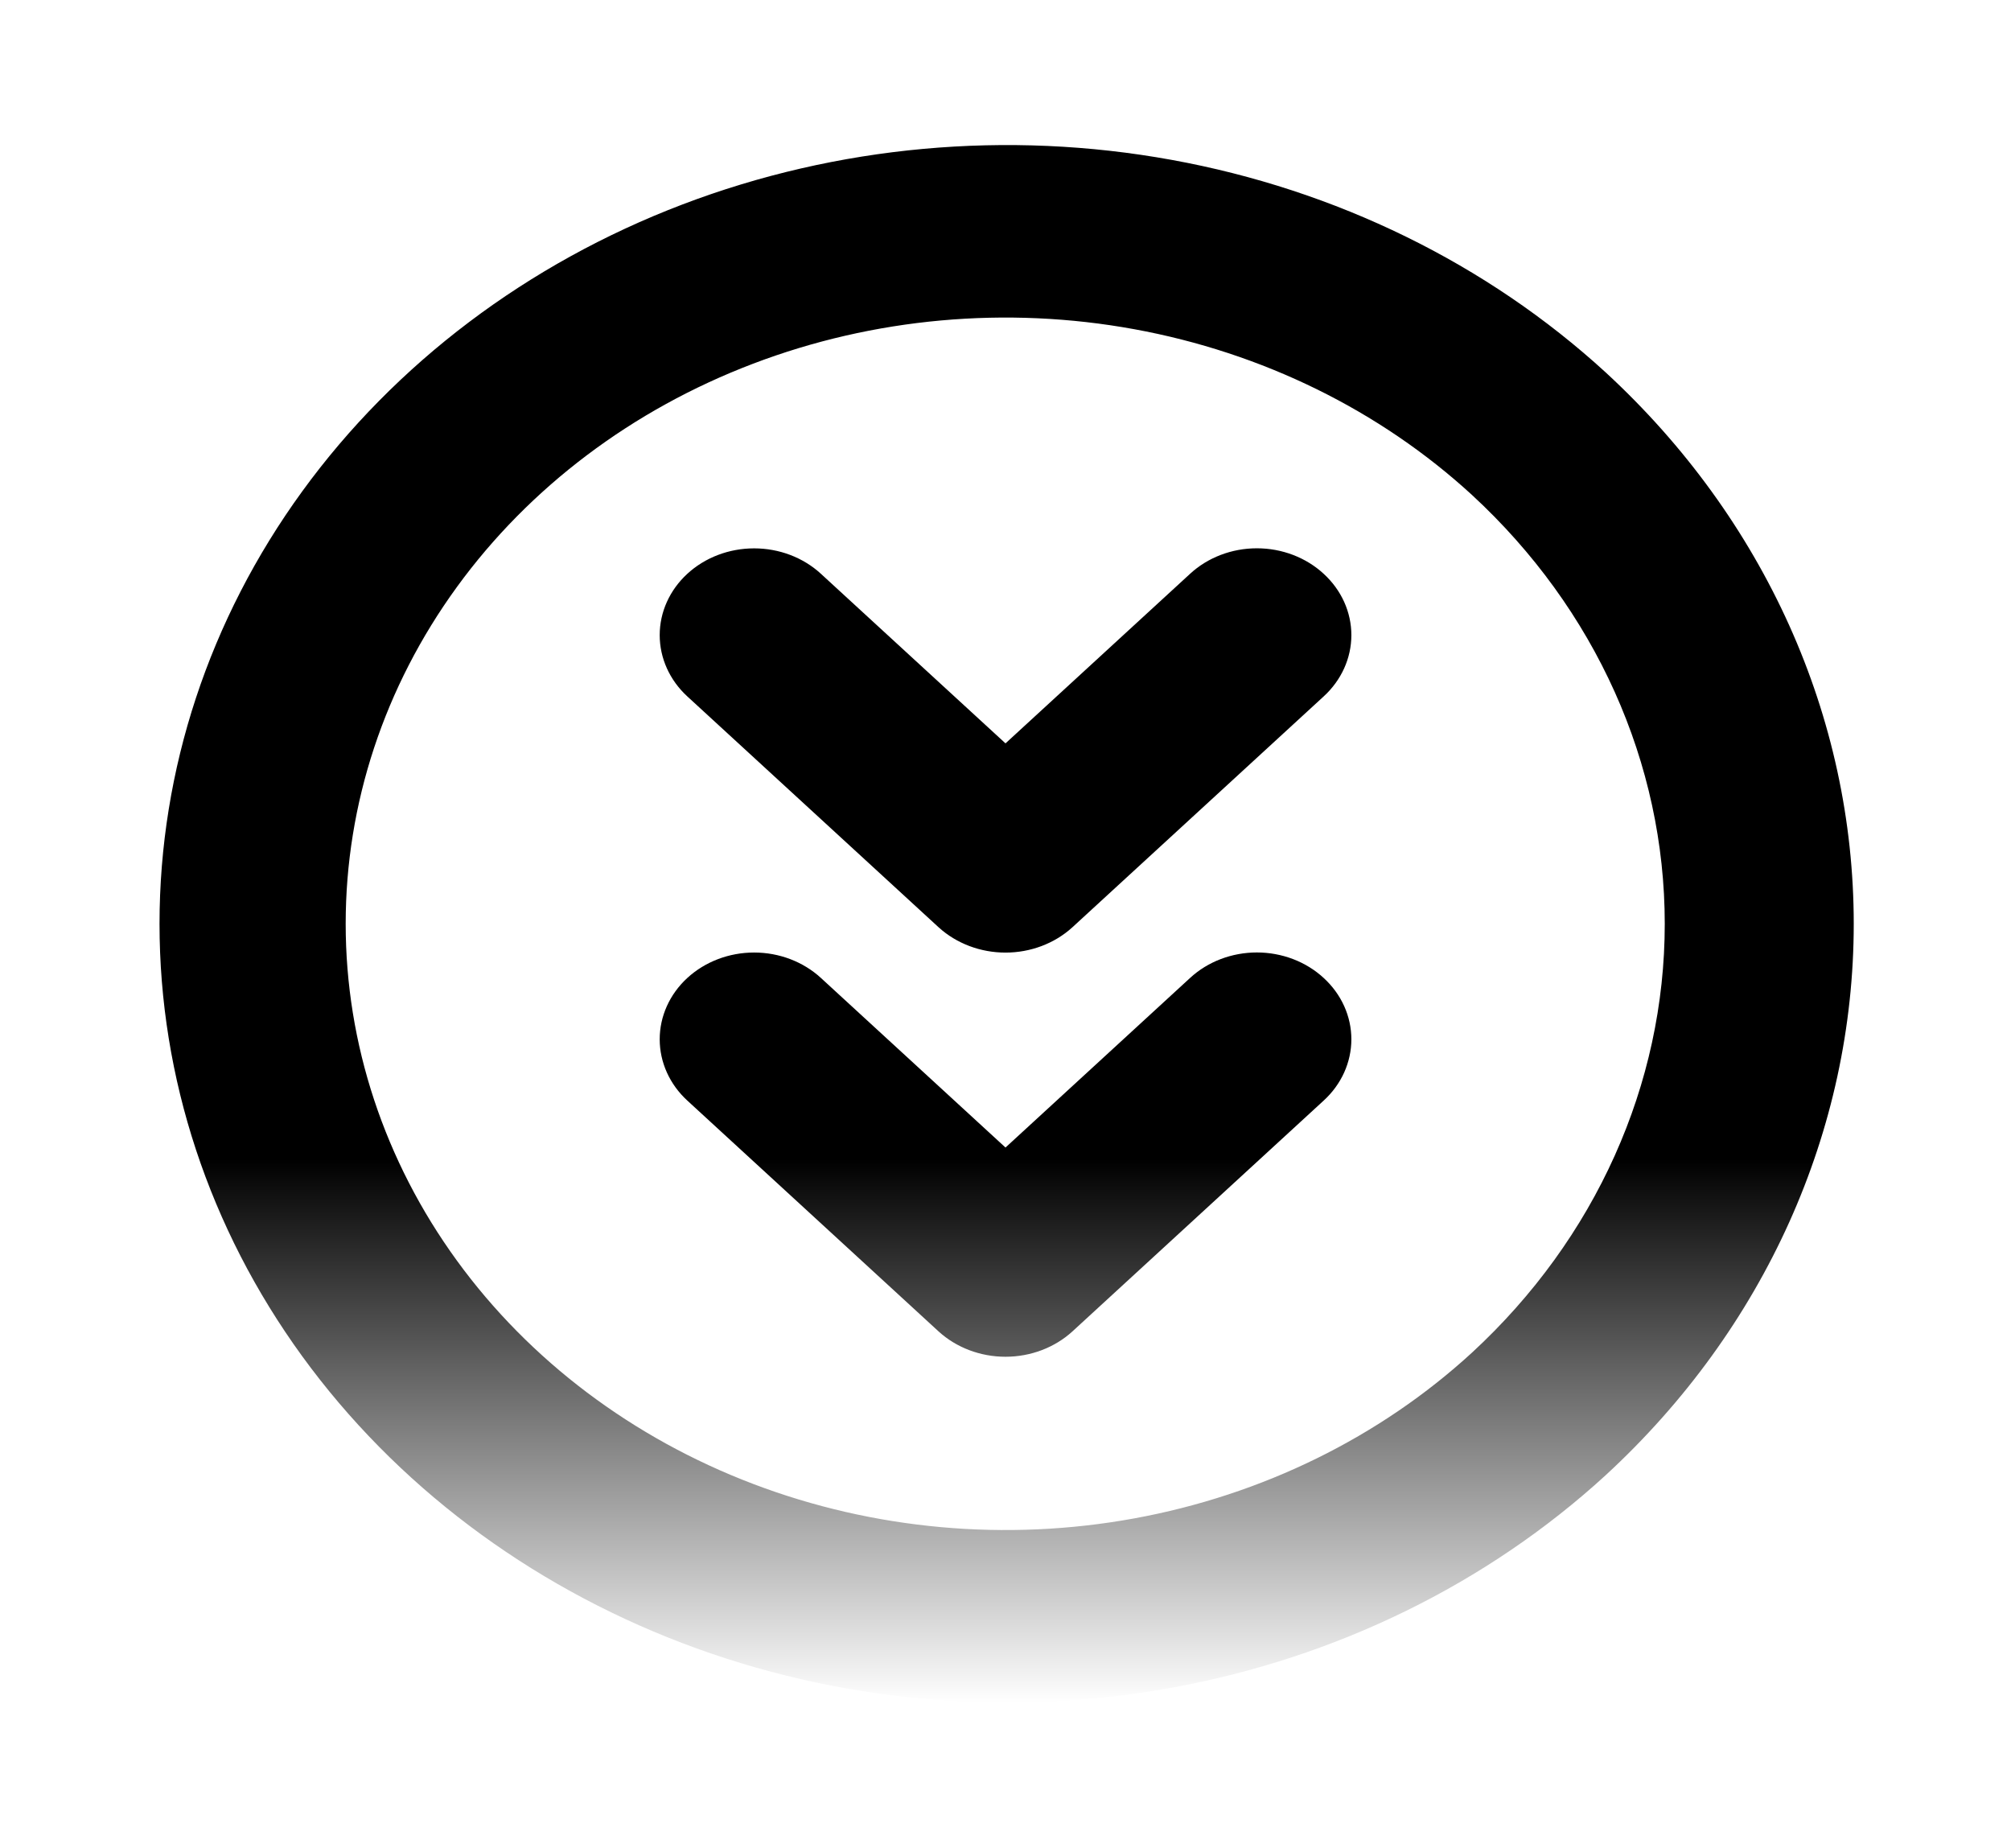<svg width="86" height="79" viewBox="0 0 86 79" fill="none" xmlns="http://www.w3.org/2000/svg">
<path d="M68.666 15.923C63.592 11.276 57.133 8.113 50.105 6.836C43.076 5.558 35.793 6.223 29.175 8.746C22.558 11.269 16.902 15.537 12.924 21.01C8.945 26.484 6.822 32.918 6.822 39.5C6.822 46.082 8.945 52.516 12.924 57.99C16.902 63.463 22.558 67.731 29.175 70.254C35.793 72.777 43.076 73.442 50.105 72.164C57.133 70.887 63.592 67.724 68.666 63.077C75.46 56.818 79.275 48.339 79.275 39.5C79.275 30.661 75.46 22.183 68.666 15.923V15.923ZM62.955 57.831C59.008 61.455 53.98 63.924 48.506 64.924C43.032 65.924 37.359 65.41 32.203 63.448C27.046 61.486 22.639 58.164 19.539 53.901C16.438 49.638 14.783 44.627 14.783 39.5C14.783 34.373 16.438 29.362 19.539 25.099C22.639 20.836 27.046 17.514 32.203 15.552C37.359 13.589 43.032 13.076 48.506 14.076C53.98 15.076 59.008 17.544 62.955 21.169C68.231 26.039 71.193 32.63 71.193 39.5C71.193 46.37 68.231 52.961 62.955 57.831V57.831ZM56.605 24.533C56.981 24.877 57.279 25.286 57.483 25.736C57.686 26.186 57.791 26.669 57.791 27.156C57.791 27.644 57.686 28.126 57.483 28.576C57.279 29.026 56.981 29.435 56.605 29.779L45.855 39.654C45.095 40.344 44.069 40.731 43 40.731C41.931 40.731 40.905 40.344 40.145 39.654L29.395 29.779C28.637 29.084 28.212 28.14 28.212 27.156C28.212 26.172 28.637 25.229 29.395 24.533C30.152 23.837 31.179 23.447 32.25 23.447C33.321 23.447 34.348 23.837 35.105 24.533L43 31.785L50.895 24.533C51.269 24.188 51.714 23.914 52.204 23.727C52.694 23.54 53.219 23.444 53.75 23.444C54.281 23.444 54.806 23.54 55.296 23.727C55.786 23.914 56.231 24.188 56.605 24.533V24.533ZM56.605 41.814C56.981 42.158 57.279 42.567 57.483 43.017C57.686 43.468 57.791 43.95 57.791 44.438C57.791 44.925 57.686 45.407 57.483 45.858C57.279 46.308 56.981 46.717 56.605 47.06L45.855 56.935C45.095 57.625 44.069 58.012 43 58.012C41.931 58.012 40.905 57.625 40.145 56.935L29.395 47.06C28.637 46.365 28.212 45.421 28.212 44.438C28.212 43.454 28.637 42.51 29.395 41.814C30.152 41.119 31.179 40.728 32.25 40.728C33.321 40.728 34.348 41.119 35.105 41.814L43 49.066L50.895 41.814C51.269 41.469 51.714 41.195 52.204 41.008C52.694 40.822 53.219 40.725 53.75 40.725C54.281 40.725 54.806 40.822 55.296 41.008C55.786 41.195 56.231 41.469 56.605 41.814Z" fill="url(#paint0_linear_12_78)"/>
<defs>
<linearGradient id="paint0_linear_12_78" x1="43.048" y1="6.203" x2="43.048" y2="72.797" gradientUnits="userSpaceOnUse">
<stop offset="0.651"/>
<stop offset="1" stop-opacity="0"/>
</linearGradient>
</defs>
</svg>
